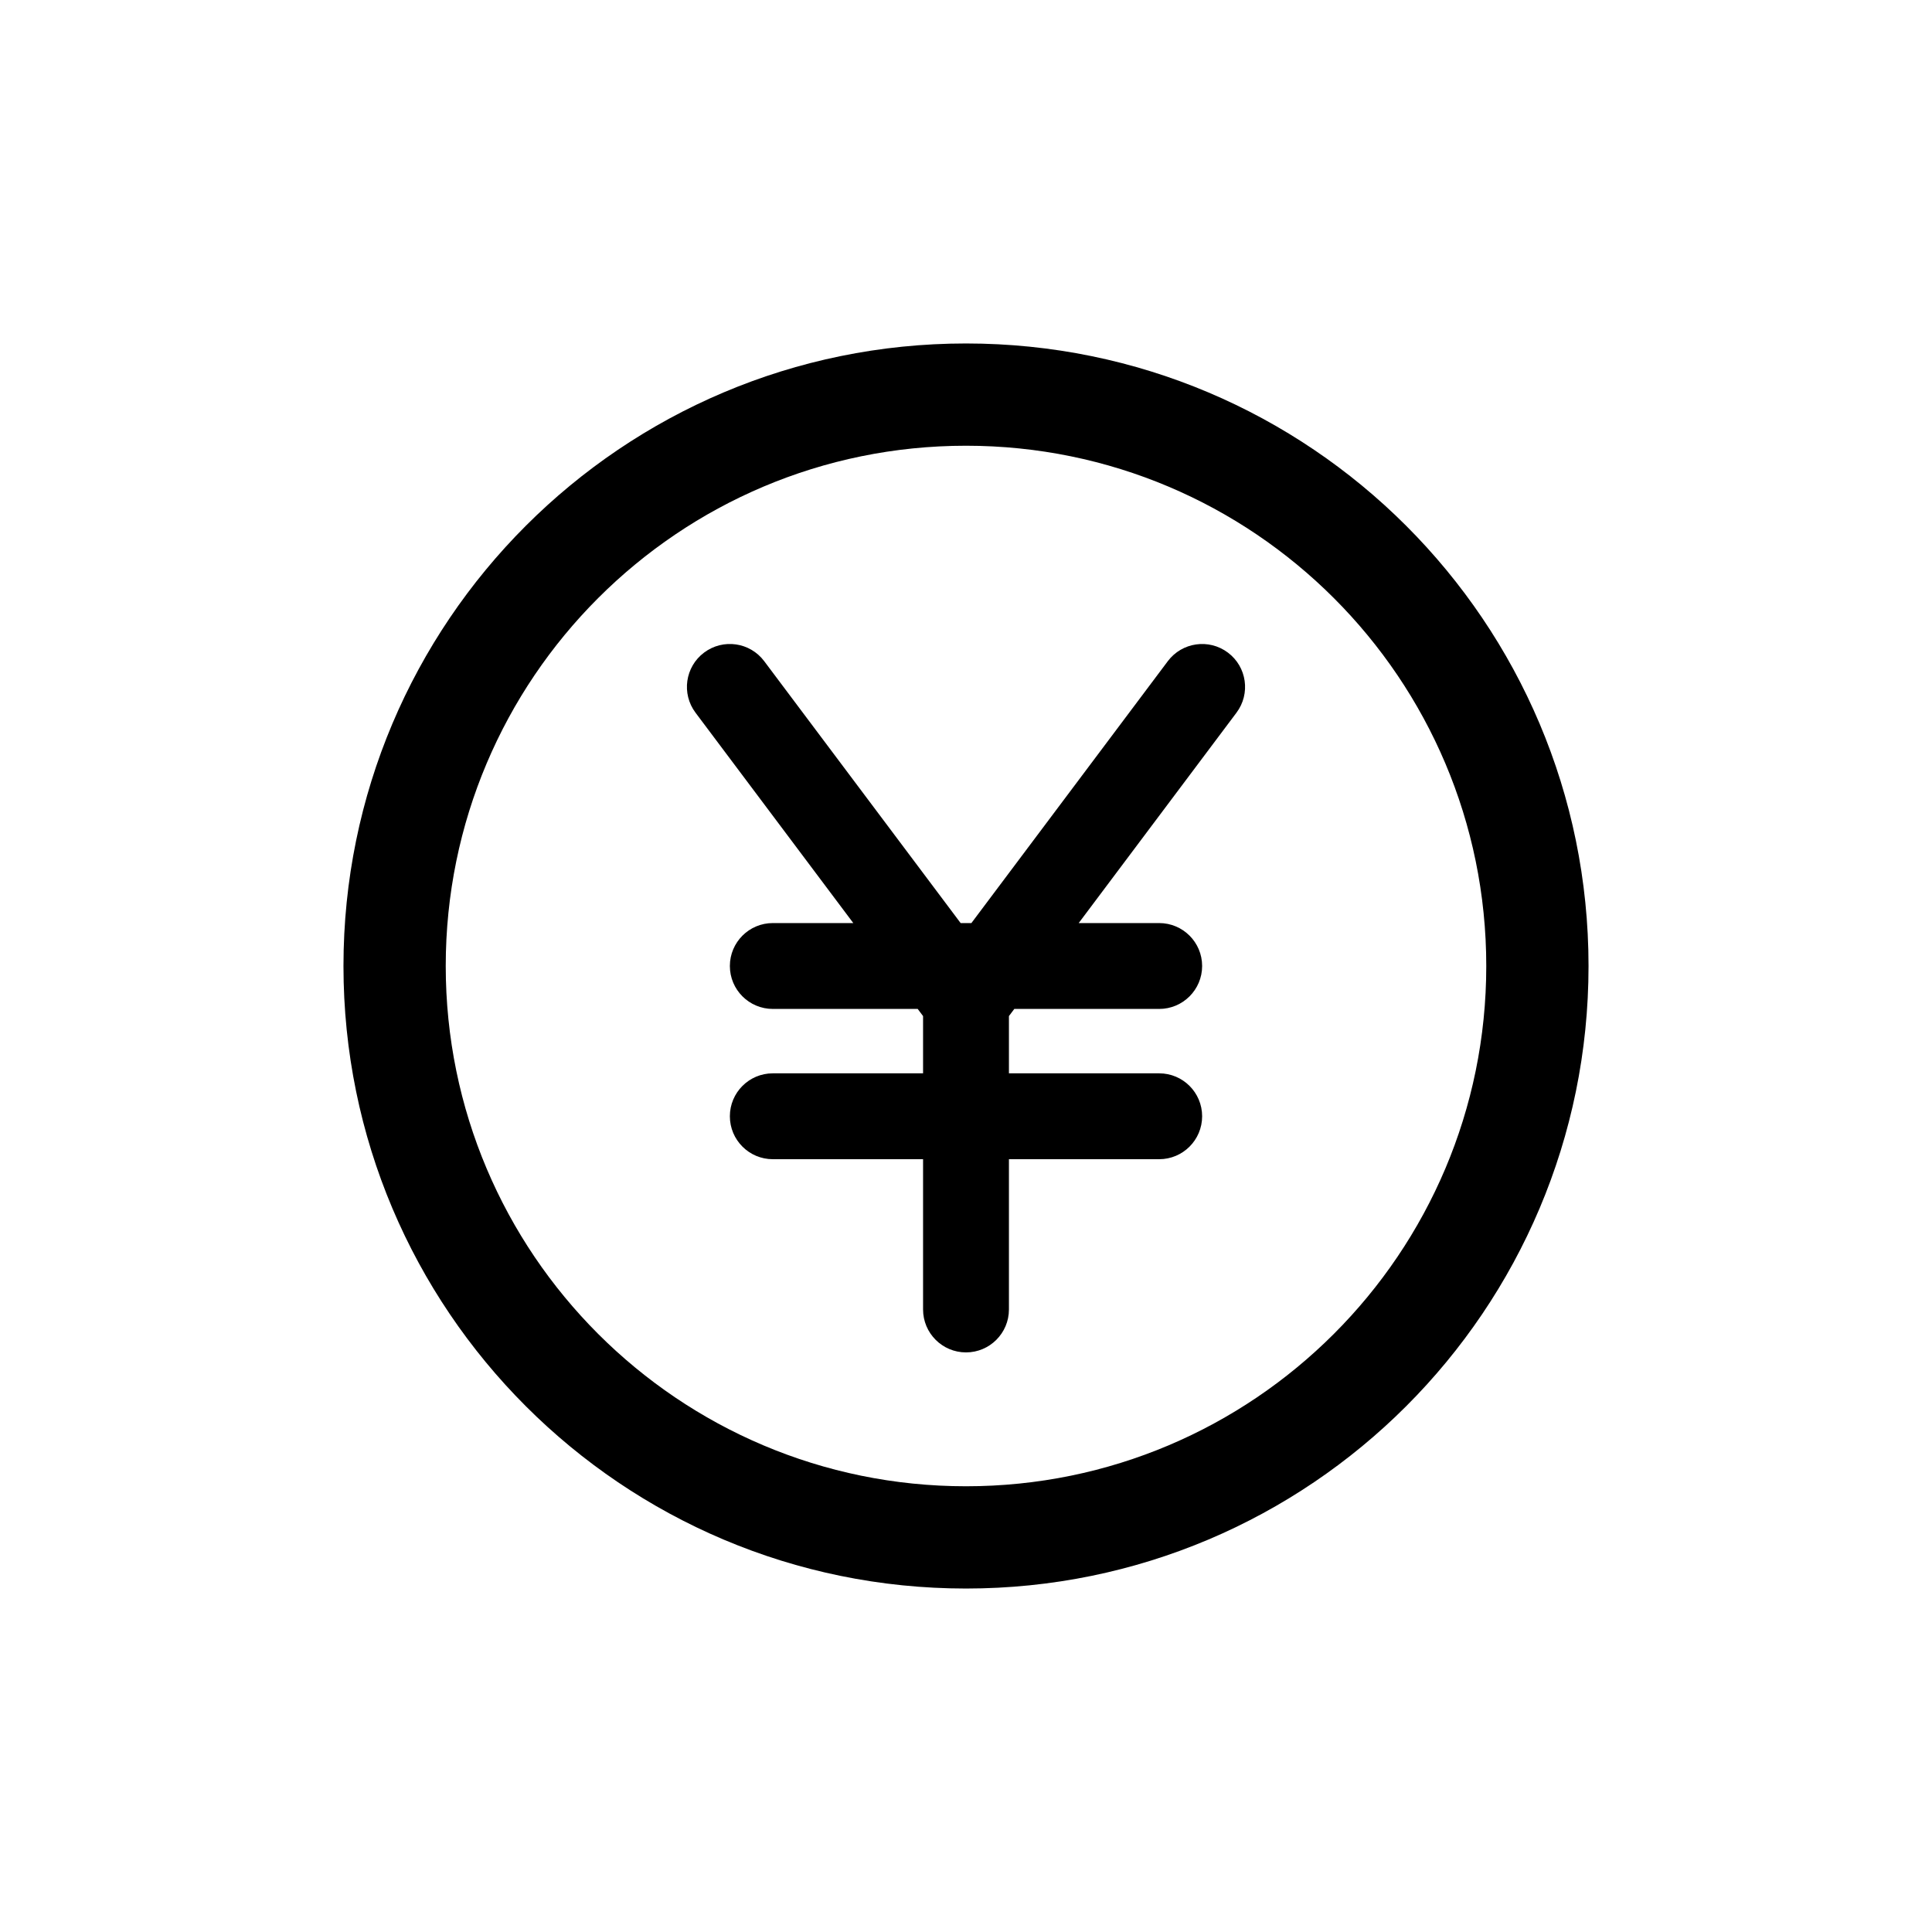 <?xml version="1.0" encoding="utf-8"?>
<!-- Generator: Adobe Illustrator 17.1.0, SVG Export Plug-In . SVG Version: 6.00 Build 0)  -->
<!DOCTYPE svg PUBLIC "-//W3C//DTD SVG 1.1//EN" "http://www.w3.org/Graphics/SVG/1.1/DTD/svg11.dtd">
<svg version="1.1" id="Layer_1" xmlns="http://www.w3.org/2000/svg" xmlns:xlink="http://www.w3.org/1999/xlink" x="0px" y="0px"
	 viewBox="0 0 90 90" enable-background="new 0 0 90 90" xml:space="preserve">
<path d="M57.6,33.2L50.25,43H54c1.104,0,2,0.896,2,2s-0.896,2-2,2h-6.75L47,47.333V50h7c1.104,0,2,0.896,2,2s-0.896,2-2,2h-7v7
	c0,1.104-0.896,2-2,2s-2-0.896-2-2v-7h-7c-1.104,0-2-0.896-2-2s0.896-2,2-2h7v-2.667L42.75,47H36c-1.104,0-2-0.896-2-2s0.896-2,2-2
	h3.75l-7.35-9.8c-0.663-0.884-0.484-2.138,0.399-2.8c0.888-0.665,2.139-0.482,2.8,0.399L44.75,43h0.501l9.15-12.2
	c0.662-0.882,1.914-1.064,2.8-0.399C58.084,31.062,58.263,32.316,57.6,33.2z M74,45c0,16.016-12.984,29-29,29S16,61.016,16,45
	s12.984-29,29-29S74,28.984,74,45z M69.236,45c0-13.385-10.851-24.236-24.236-24.236S20.764,31.615,20.764,45
	S31.615,69.236,45,69.236S69.236,58.385,69.236,45z"/>
</svg>
